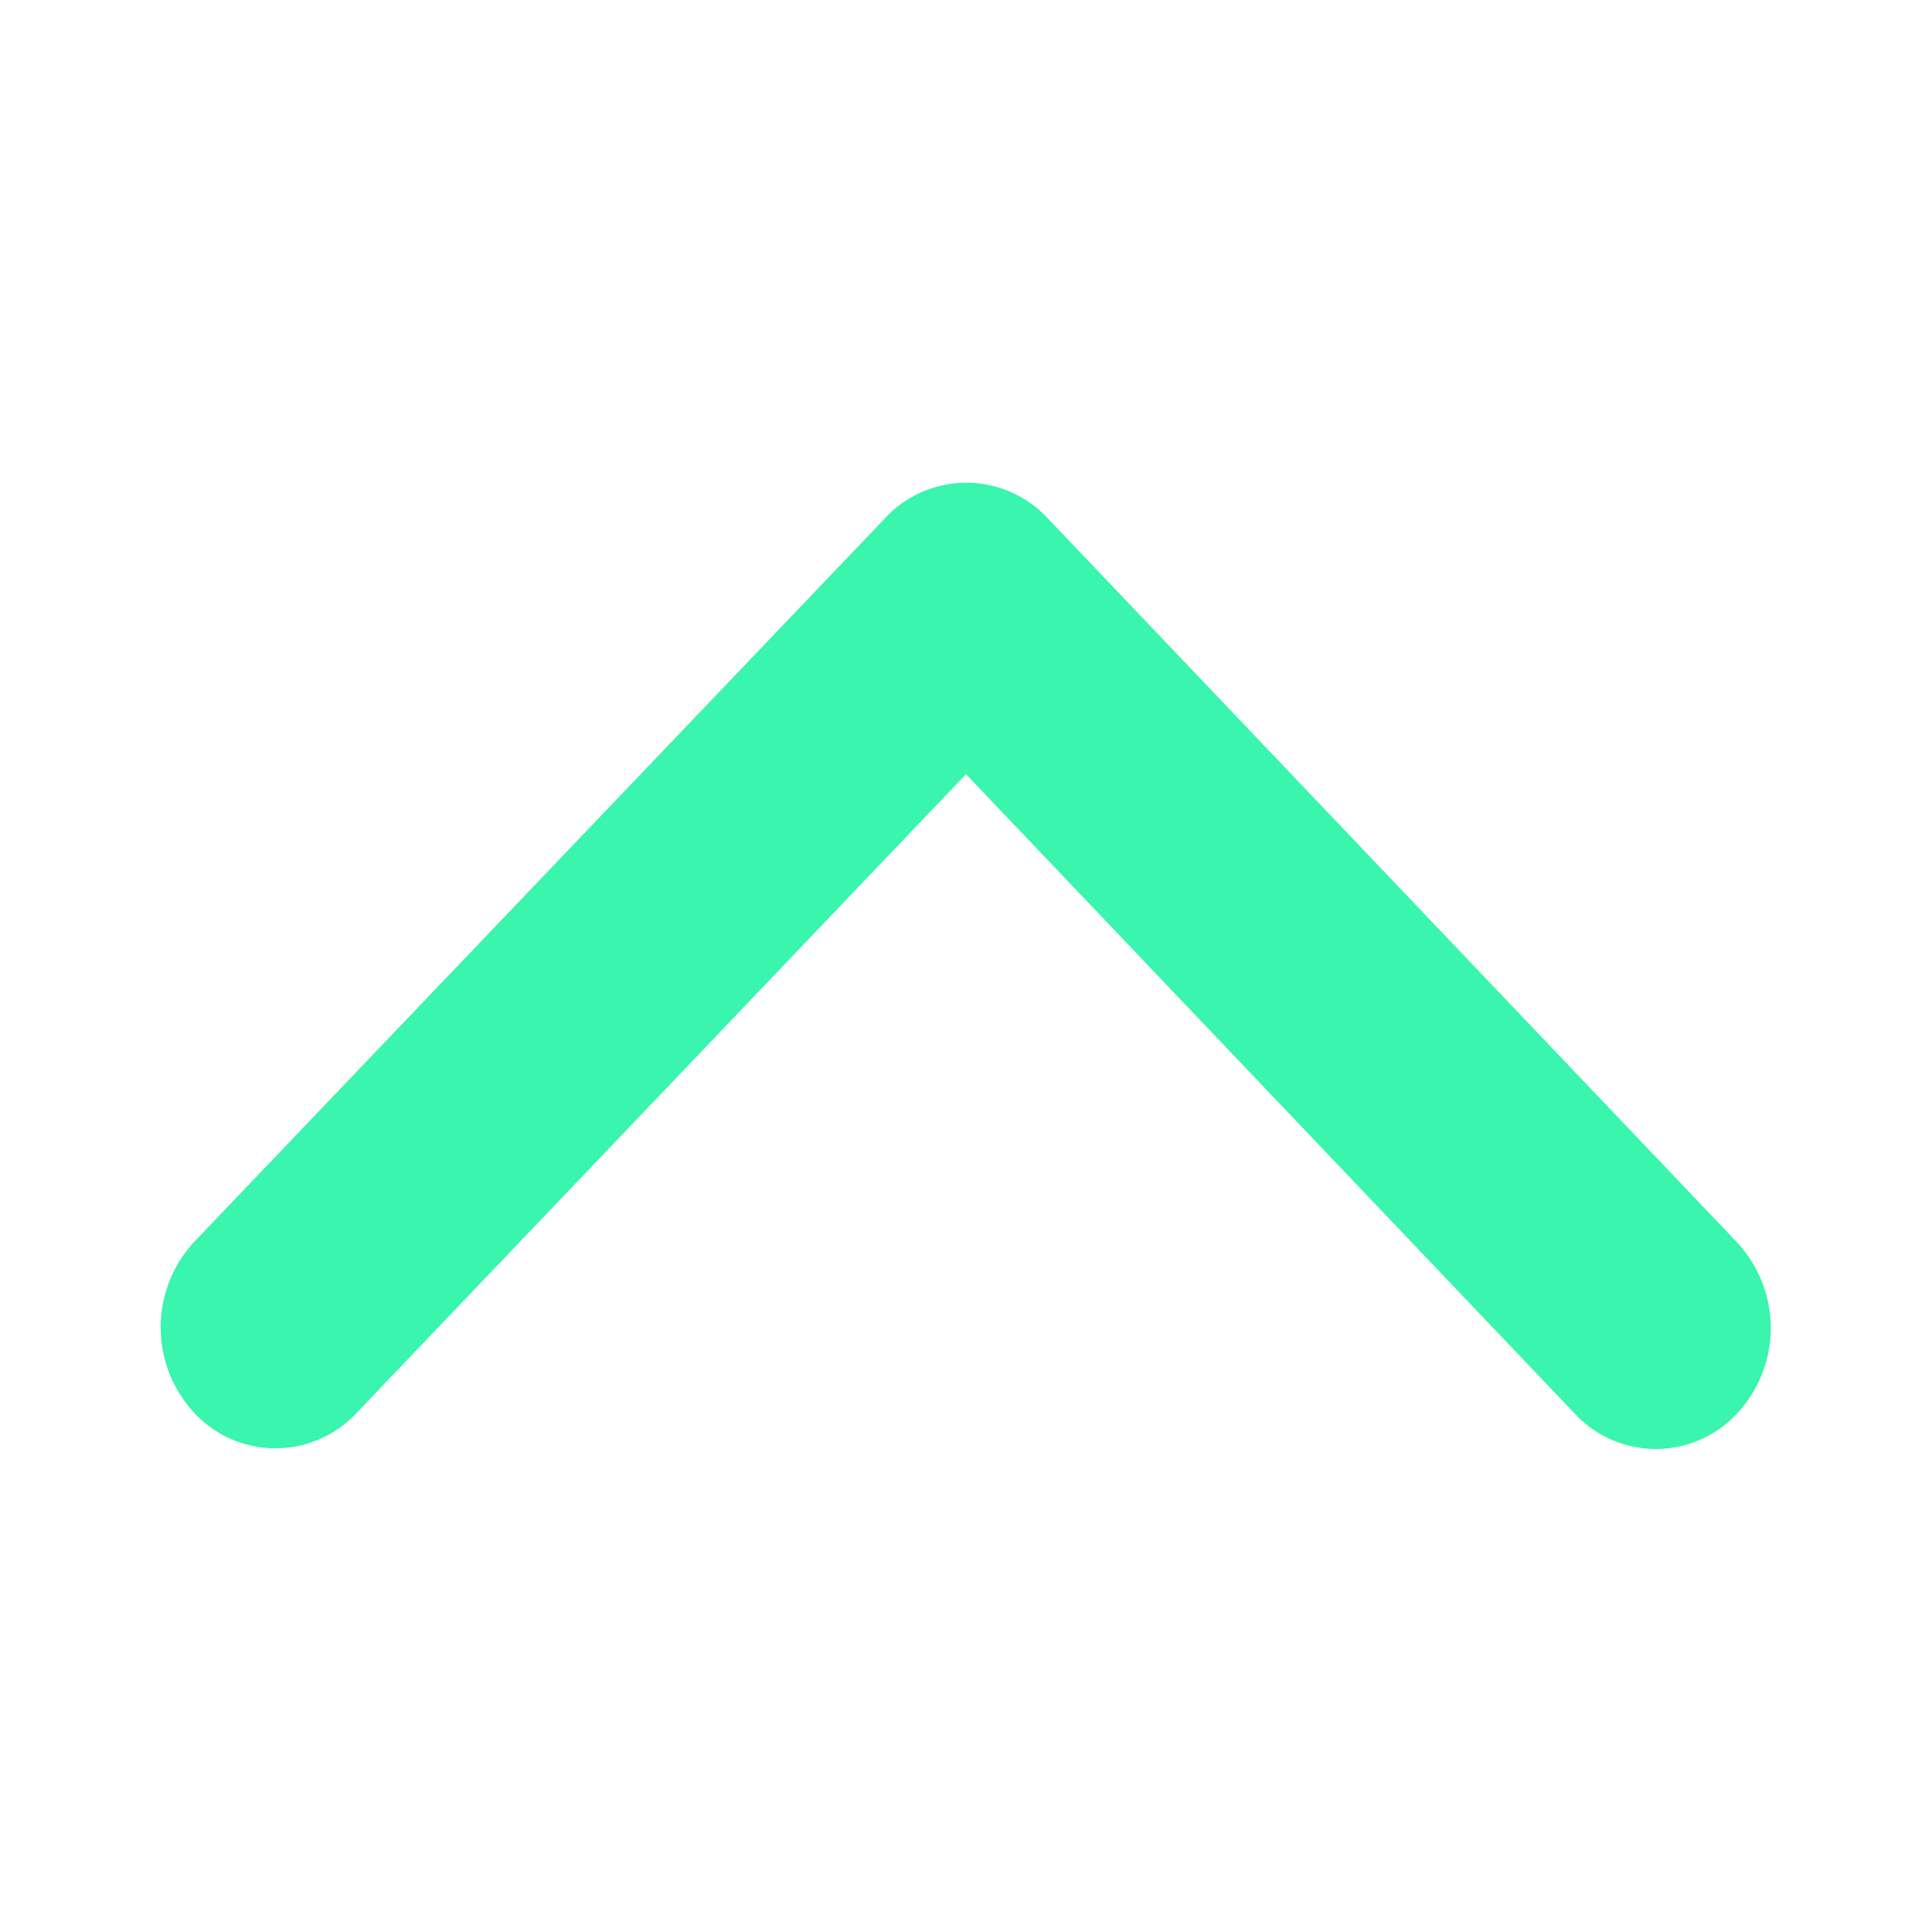<svg xmlns="http://www.w3.org/2000/svg" width="24" height="24" viewBox="0 0 24 24"><defs><style>.a{fill:#39f5ad;opacity:0.999;}.b{fill:none;}</style></defs><g transform="translate(24 24) rotate(180)"><path class="a" d="M3.617,10l7.942-7.561a1.376,1.376,0,0,0,0-2.018,1.56,1.56,0,0,0-2.125,0l-9,8.568a1.378,1.378,0,0,0-.044,1.971l9.036,8.627a1.562,1.562,0,0,0,2.125,0,1.376,1.376,0,0,0,0-2.018Z" transform="translate(2 18) rotate(-90)"/><path class="b" d="M0,0H24V24H0Z"/></g></svg>